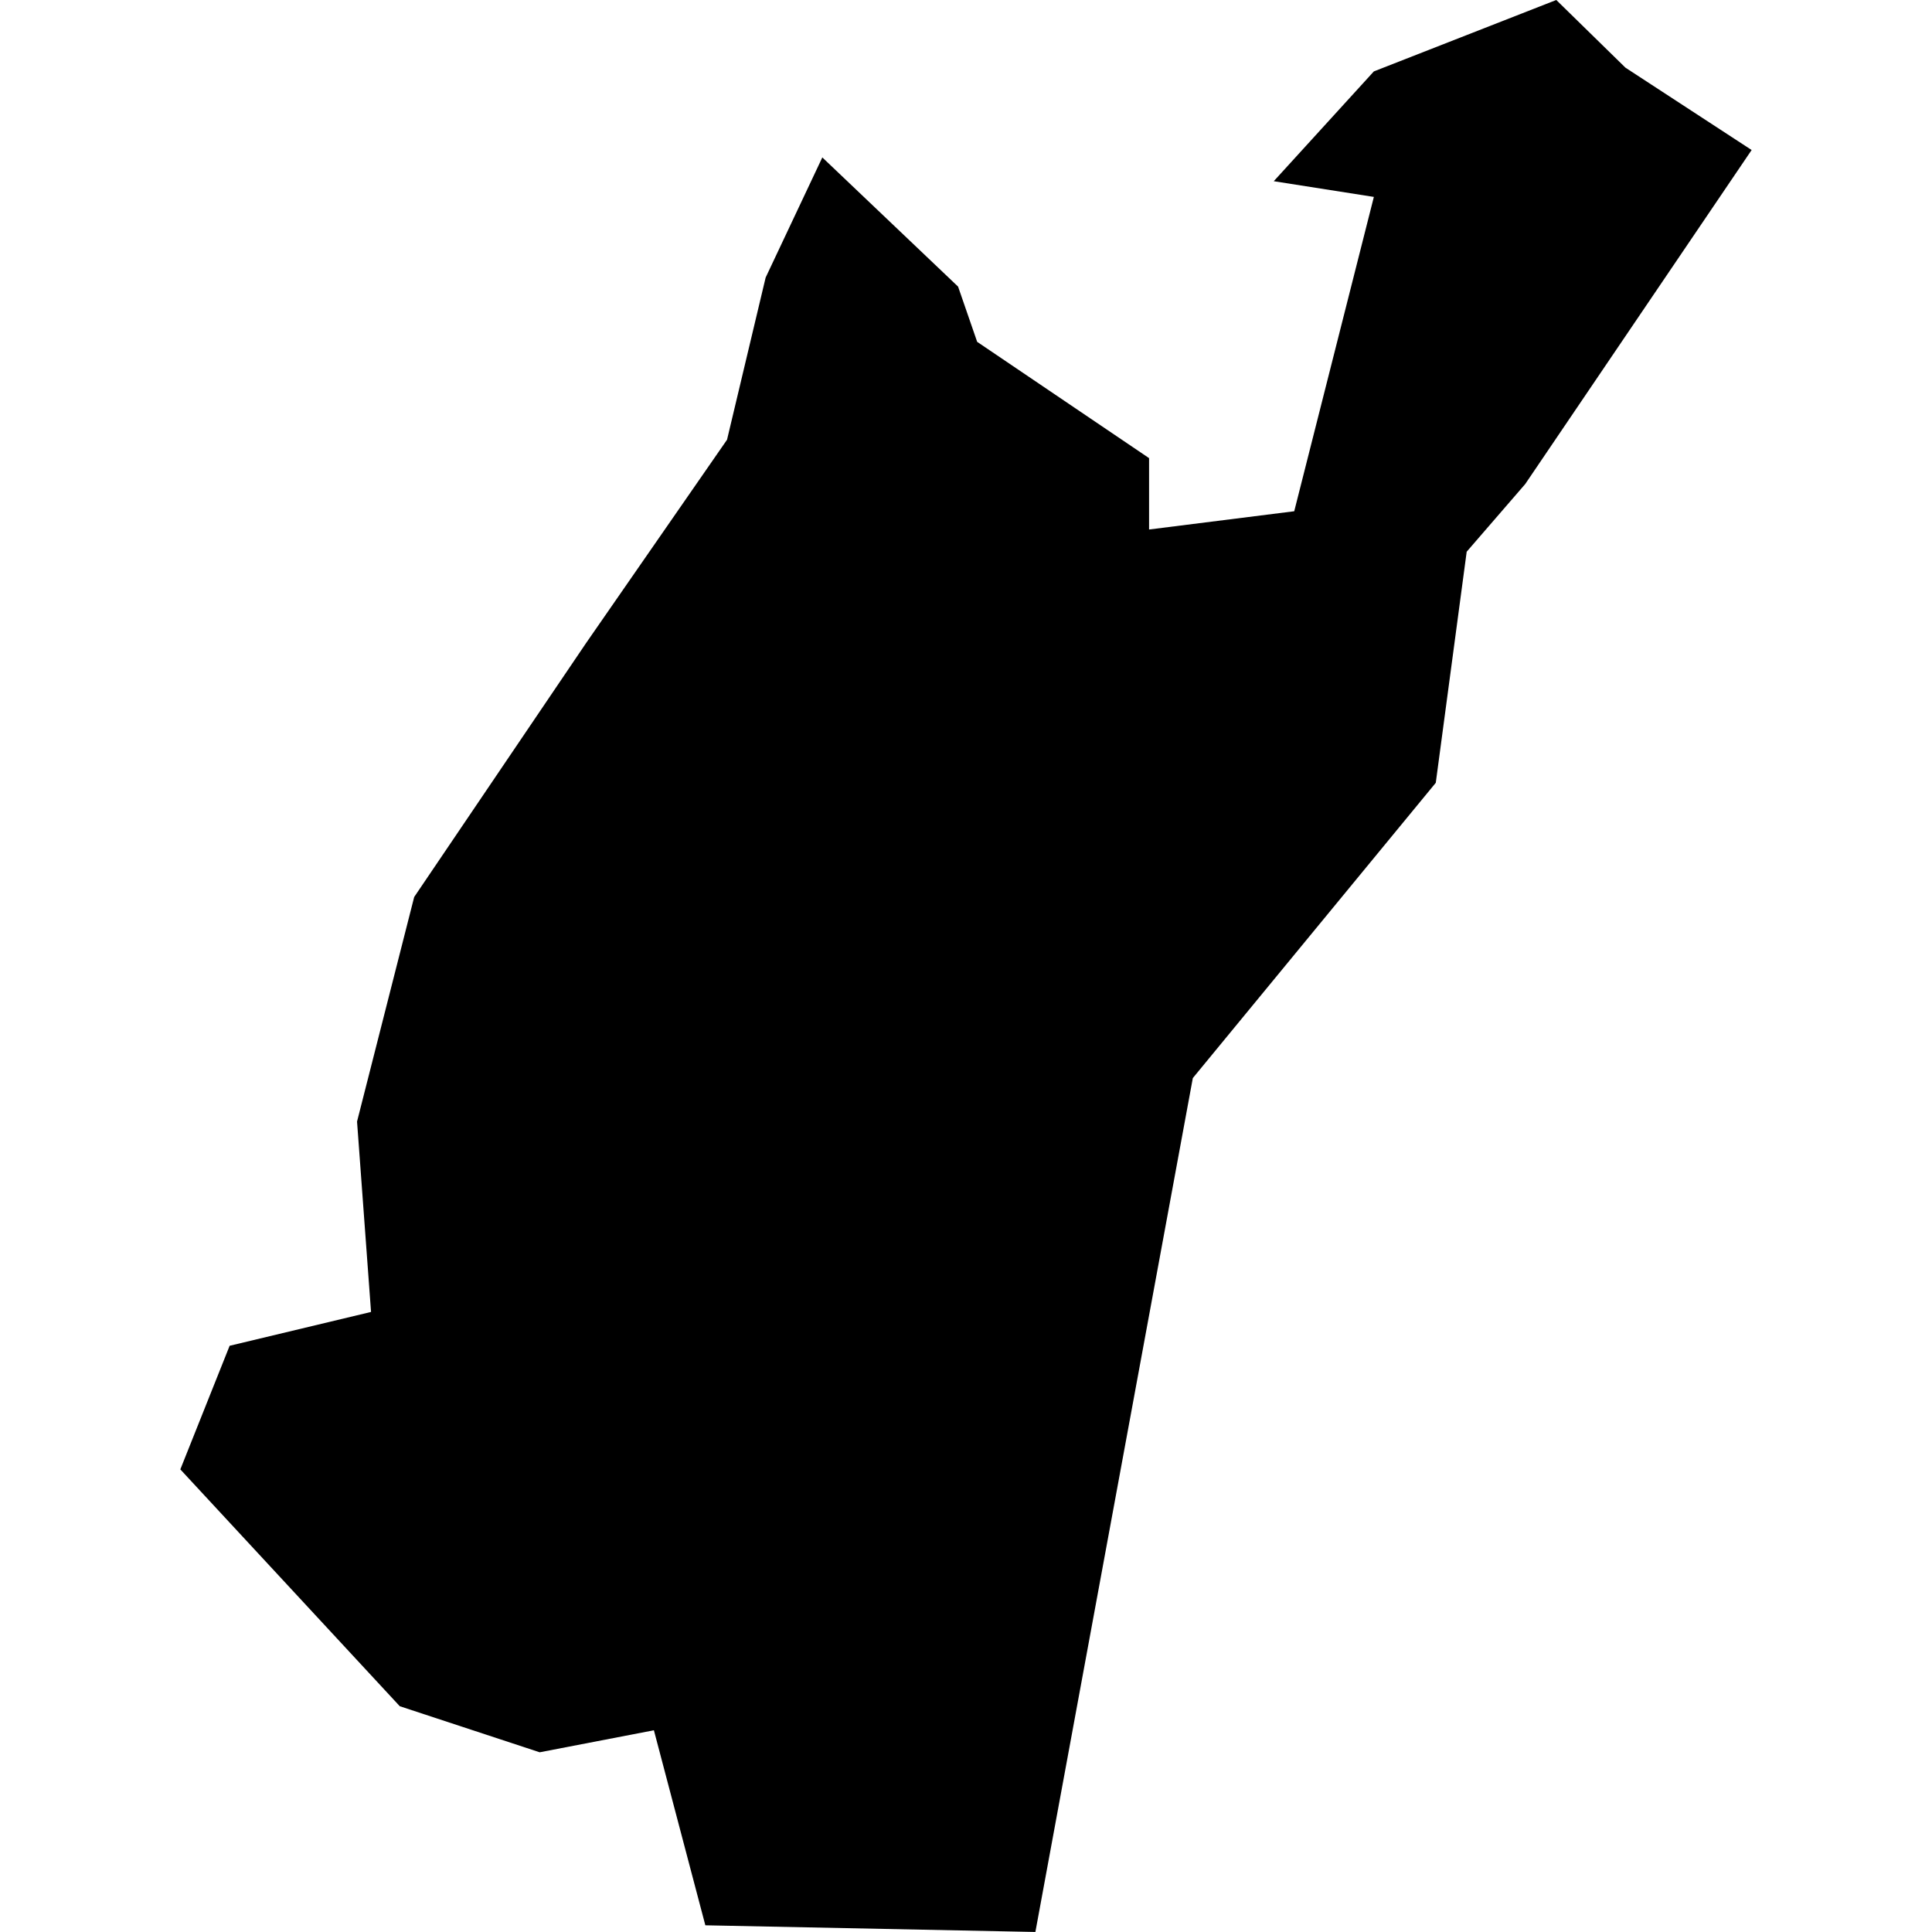 <?xml version="1.0" standalone="no"?>
<!DOCTYPE svg PUBLIC "-//W3C//DTD SVG 20010904//EN"
 "http://www.w3.org/TR/2001/REC-SVG-20010904/DTD/svg10.dtd">
<svg version="1.0" xmlns="http://www.w3.org/2000/svg"
 width="1024pt" height="1024pt" viewBox="-512 -512 1024 1024"
 preserveAspectRatio="xMidYMid meet">
  <path d="M580.604 428.419l.412 1.192 3.709 2.509v1.54l3.132-.394 1.718-6.782-2.16-.339 2.16-2.369 3.936-1.541 1.492 1.46 2.723 1.777-4.885 7.207-1.263 1.46-.667 4.986-5.242 6.371-3.397 18.424-7.121-.144-1.11-4.208-2.464.475-3.019-.994-4.735-5.11 1.064-2.667 3.051-.73-.302-4.108 1.233-4.845 3.709-5.479 3.041-4.387.833-3.499 1.223-2.592 2.929 2.787z" transform="scale(24.565) translate(-580.775 -443.078)"></path>
</svg>
